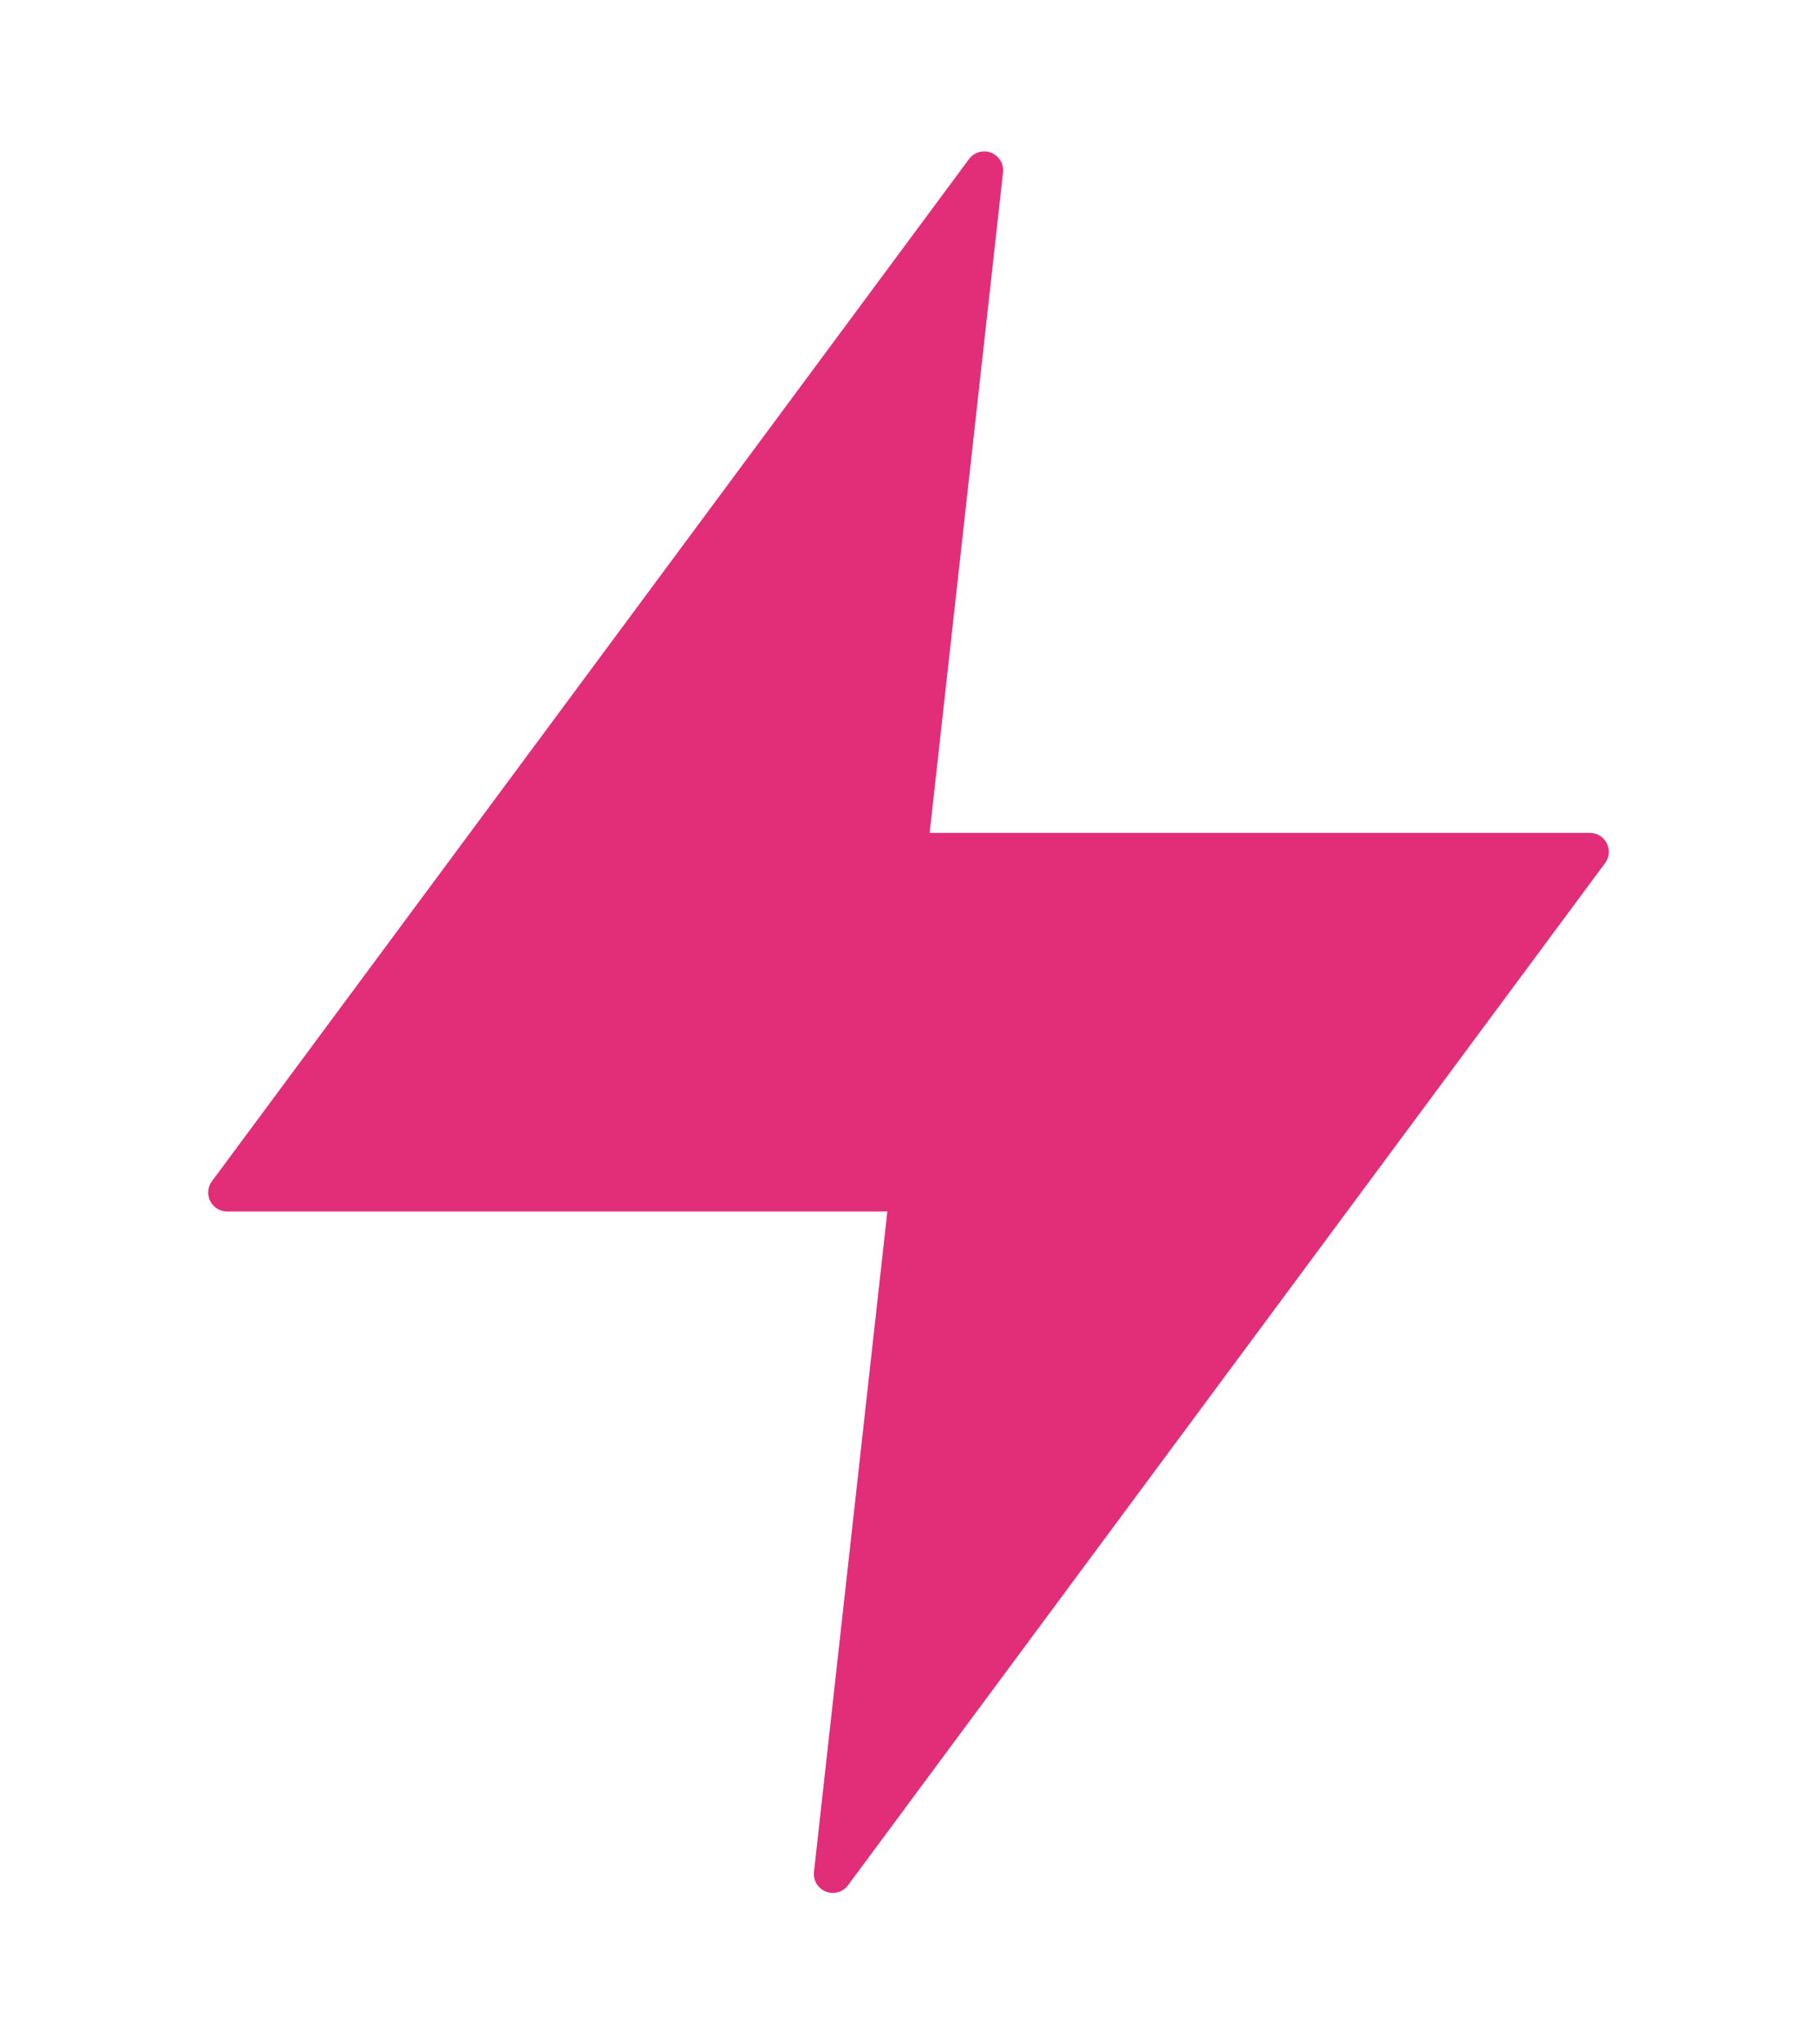 <svg width="48" height="54" viewBox="0 0 48 54" fill="none" xmlns="http://www.w3.org/2000/svg">
<path d="M26 4.5L6 31.5H24L22 49.5L42 22.5H24L26 4.5Z" fill="#E22D79" stroke="#E22D79" stroke-linecap="round" stroke-linejoin="round"/>
</svg>
